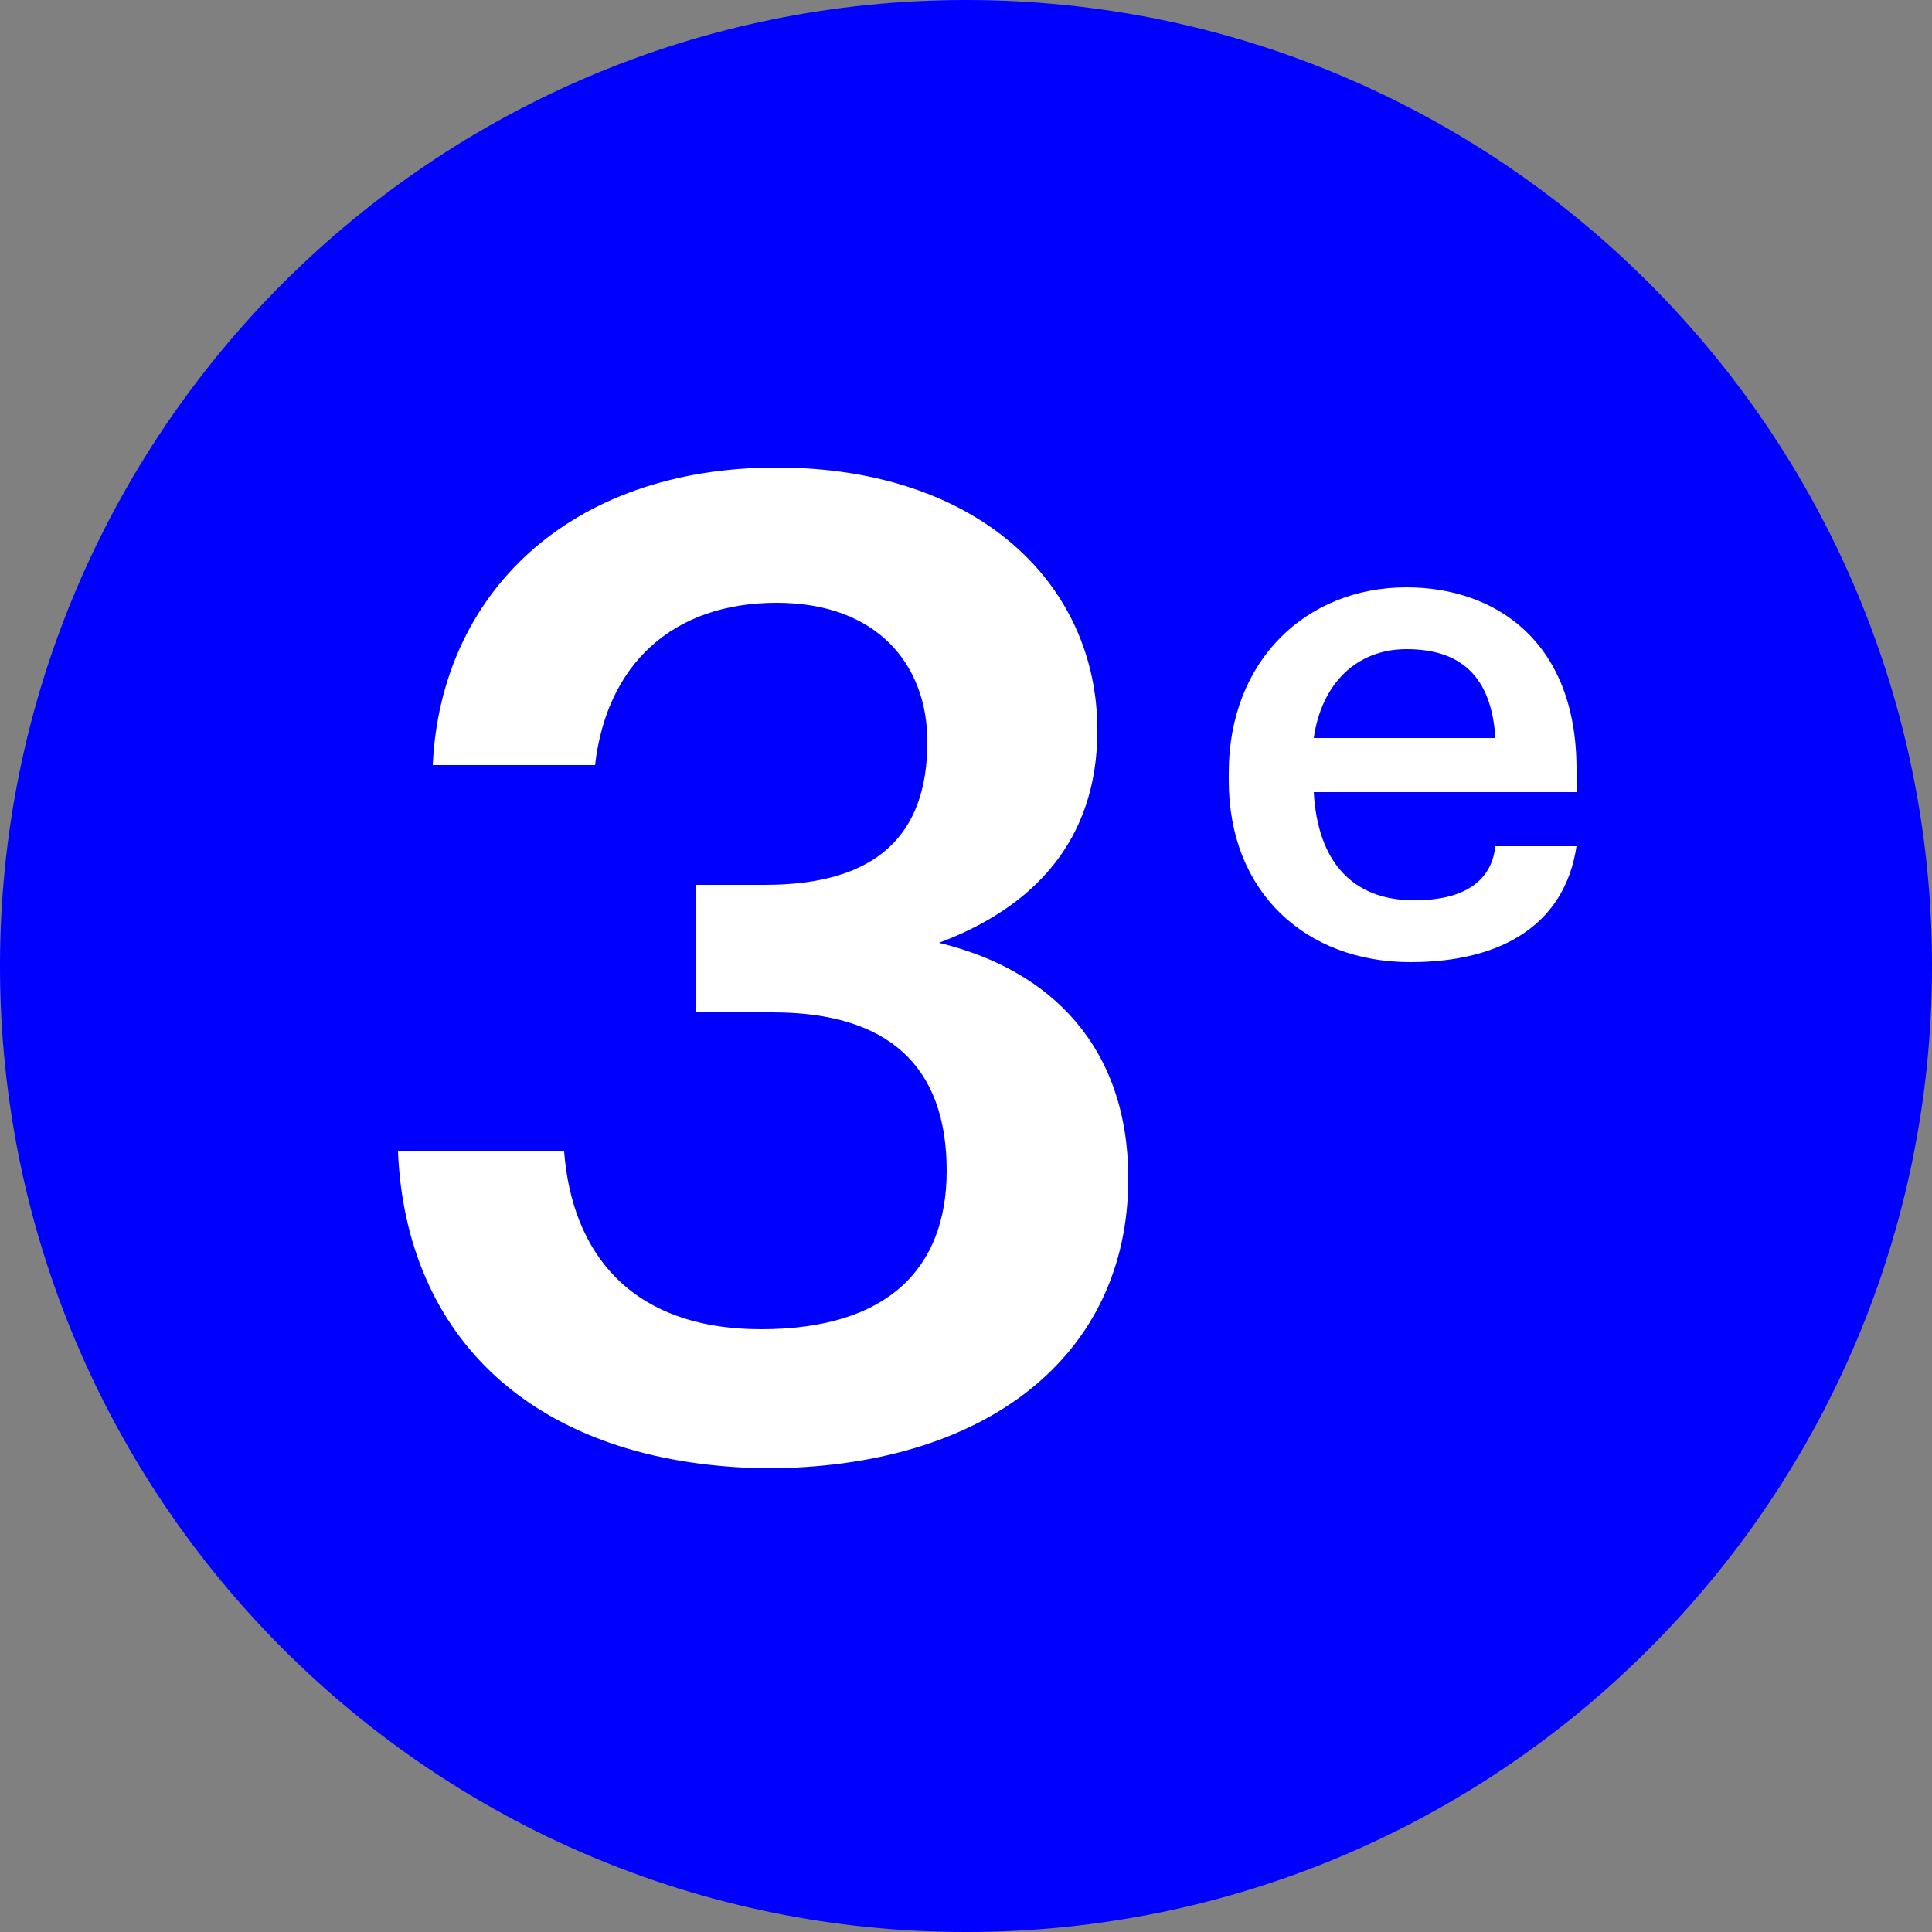 <?xml version="1.0" encoding="utf-8"?>
<!-- Generator: Adobe Illustrator 20.1.0, SVG Export Plug-In . SVG Version: 6.00 Build 0)  -->
<svg version="1.1" id="Layer_1" xmlns="http://www.w3.org/2000/svg" xmlns:xlink="http://www.w3.org/1999/xlink" x="0px" y="0px"
	 viewBox="0 0 50 50" style="enable-background:new 0 0 50 50;" xml:space="preserve">
<rect x="0" y="0" width="50" height="50" fill="#808080" stroke="none"/>
<style type="text/css">
	.st0{fill:#0000FF;}
	.st1{fill:#FFFFFF;}
</style>
<g>
	<g>
		<path class="st0" d="M25,50C11.2,50,0,38.8,0,25S11.2,0,25,0s25,11.2,25,25S38.8,50,25,50z"/>
	</g>
	<g>
		<g>
			<g>
				<path class="st1" d="M10.3,29.8h4.3c0.2,2.6,1.7,4.6,5.1,4.6c3.3,0,4.8-1.6,4.8-4.1c0-2.7-1.5-4.1-4.5-4.1H18v-3.3h1.8
					c2.9,0,4.2-1.3,4.2-3.7c0-2-1.3-3.6-3.9-3.6c-2.7,0-4.4,1.6-4.7,4.2h-4.2c0.2-4.4,3.5-7.7,8.9-7.7c5.2,0,8.3,3,8.3,6.8
					c0,2.9-1.7,4.6-4.1,5.5c2.9,0.7,4.9,2.7,4.9,6.1c0,4.6-3.7,7.5-9.4,7.5C13.8,37.9,10.5,34.6,10.3,29.8z"/>
			</g>
		</g>
	</g>
	<g>
		<path class="st1" d="M31.8,20.2V20c0-2.9,2-4.8,4.6-4.8c2.3,0,4.4,1.4,4.4,4.7v0.6H34c0.1,1.8,1,2.8,2.6,2.8c1.3,0,2-0.5,2.1-1.4
			h2.1c-0.3,2-1.9,3-4.3,3C33.8,24.9,31.8,23.1,31.8,20.2z M38.7,19.1c-0.1-1.6-0.9-2.3-2.3-2.3c-1.3,0-2.2,0.9-2.4,2.3H38.7z"/>
	</g>
</g>
</svg>
